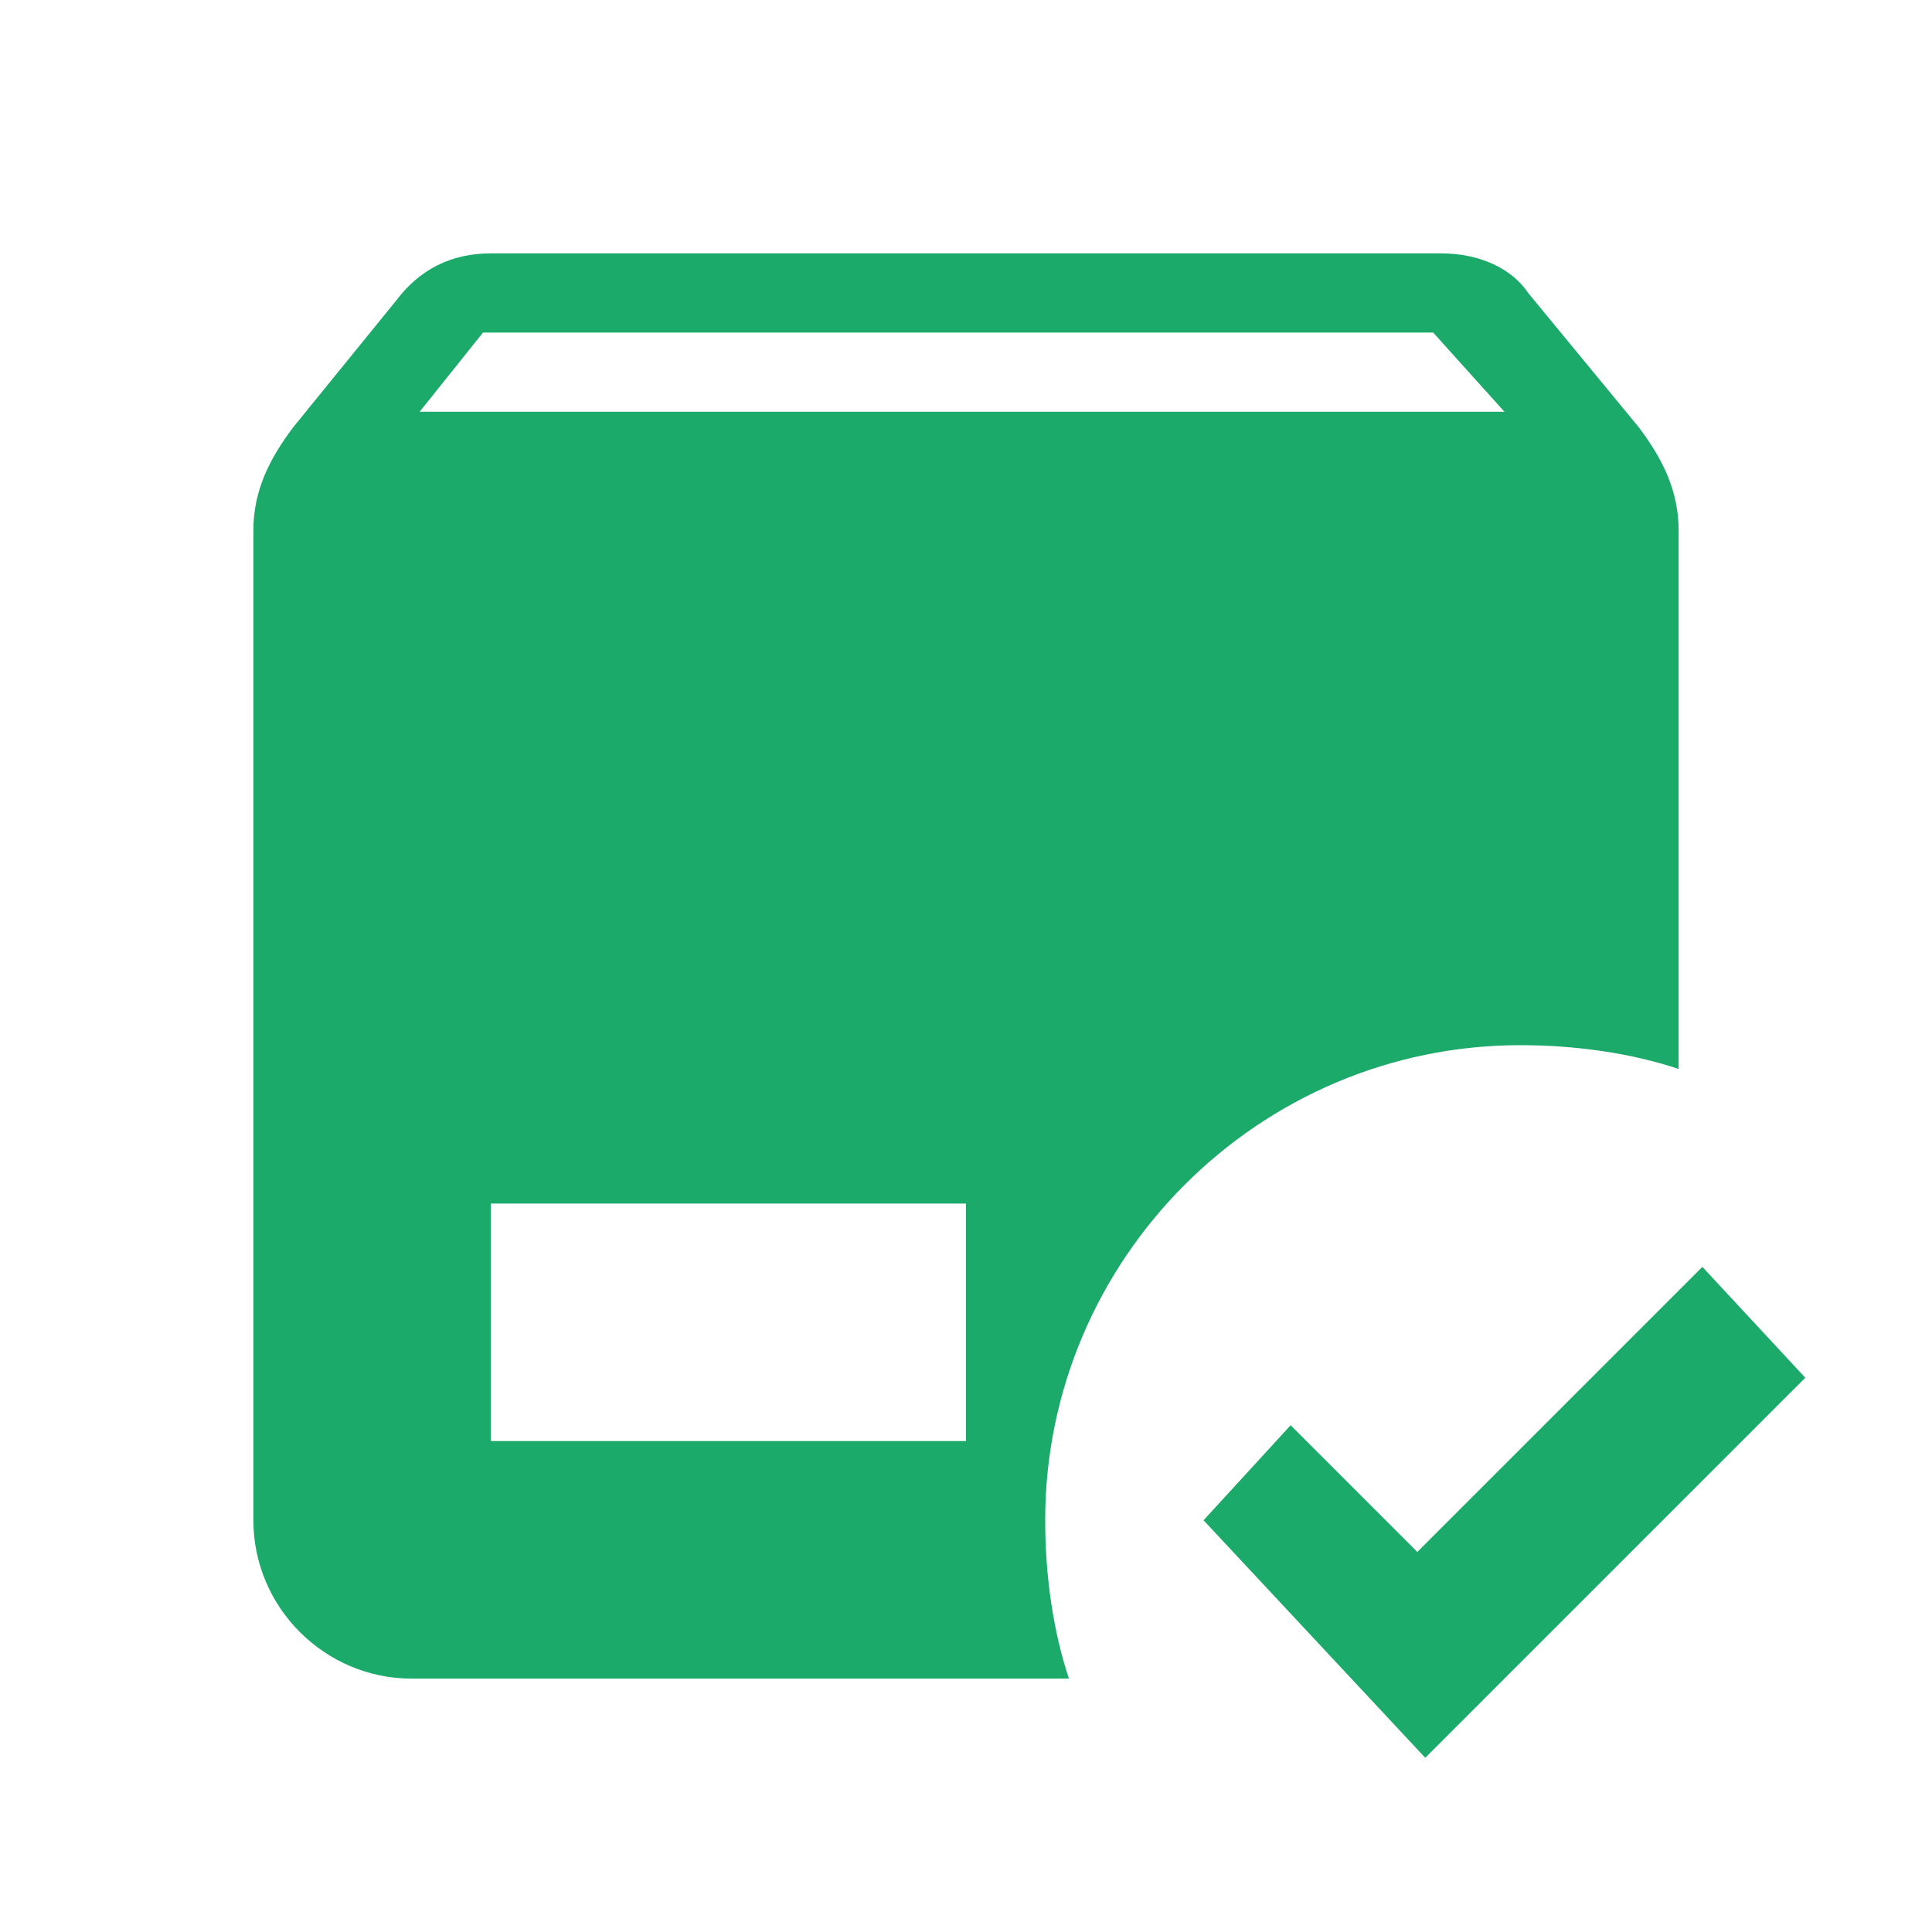 <svg width="61" height="61" viewBox="0 0 61 61" fill="none" xmlns="http://www.w3.org/2000/svg">
<path d="M15.5 8C14.25 8 13.25 8.5 12.5 9.5L9.25 13.5C8.5 14.5 8 15.5 8 16.75V48C8 50.75 10.25 53 13 53H33.75C33.25 51.5 33 49.75 33 48C33 39.75 39.75 33 48 33C49.75 33 51.5 33.25 53 33.75V16.75C53 15.5 52.5 14.5 51.75 13.5L48.25 9.25C47.75 8.5 46.75 8 45.5 8H15.5ZM15.25 10.5H45.25L47.5 13H13.25L15.25 10.5ZM15.5 38H30.5V45.5H15.5V38ZM53.75 40L44.75 49L40.75 45L38 48L45 55.5L57 43.5L53.75 40Z" fill="#1BAA69"/>
</svg>
